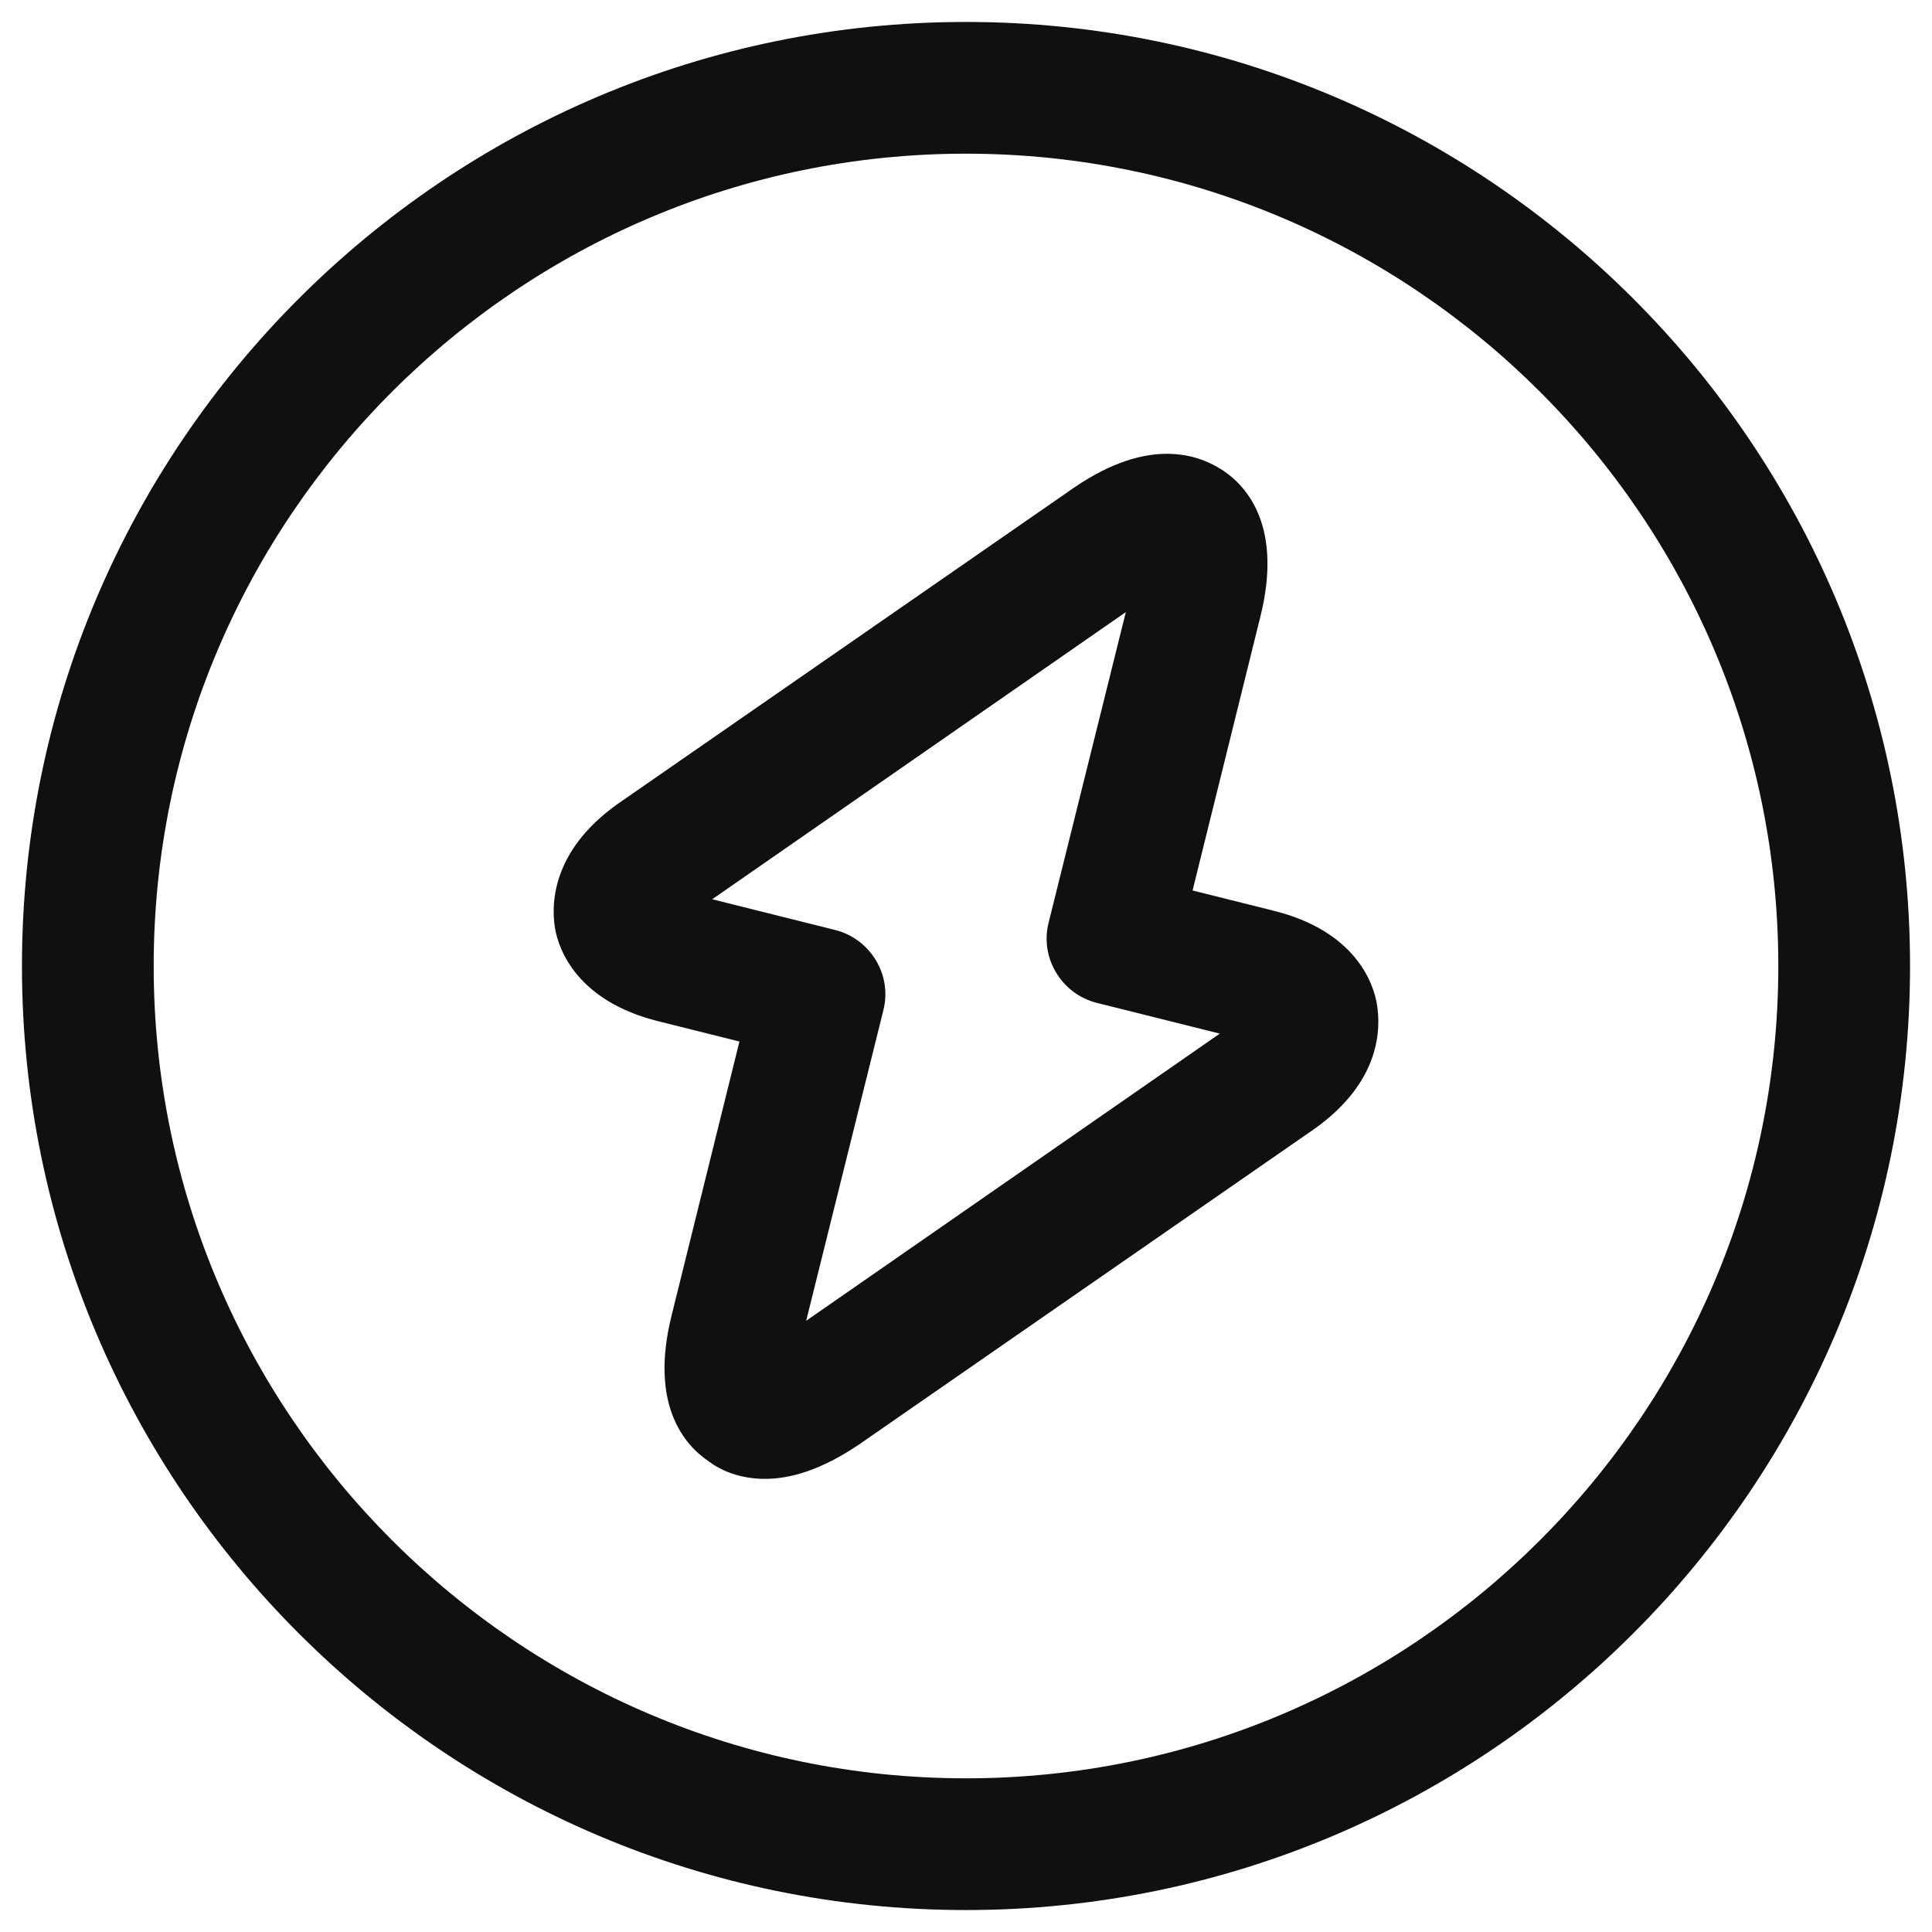 <svg width="22" height="22" viewBox="0 0 22 22" fill="none" xmlns="http://www.w3.org/2000/svg">
<path d="M11 21.75C5.07 21.75 0.25 16.93 0.25 11C0.25 5.07 5.07 0.25 11 0.25C16.93 0.25 21.75 5.07 21.75 11C21.75 16.93 16.93 21.75 11 21.75ZM11 1.75C5.9 1.75 1.75 5.9 1.75 11C1.75 16.1 5.9 20.25 11 20.25C16.1 20.25 20.25 16.1 20.25 11C20.25 5.9 16.1 1.75 11 1.75Z" fill="#101010"/>
<path d="M8.71 16.84C8.42 16.84 8.2 16.74 8.07 16.64C7.8 16.46 7.39 16 7.65 14.97L8.42 11.86L7.5 11.63C6.57 11.4 6.36 10.81 6.32 10.57C6.28 10.33 6.26 9.7 7.04 9.15L12.22 5.56C13.09 4.96 13.66 5.18 13.93 5.36C14.2 5.54 14.61 6 14.35 7.03L13.58 10.14L14.5 10.37C15.43 10.6 15.64 11.19 15.68 11.44C15.72 11.69 15.74 12.31 14.96 12.86L9.78 16.45C9.35 16.74 9 16.84 8.71 16.84ZM8.11 10.24L9.51 10.59C9.91 10.69 10.16 11.1 10.06 11.5L9.18 15.04L13.89 11.77L12.49 11.42C12.09 11.32 11.84 10.91 11.94 10.51L12.82 6.97L8.11 10.24Z" fill="#101010"/>
</svg>
